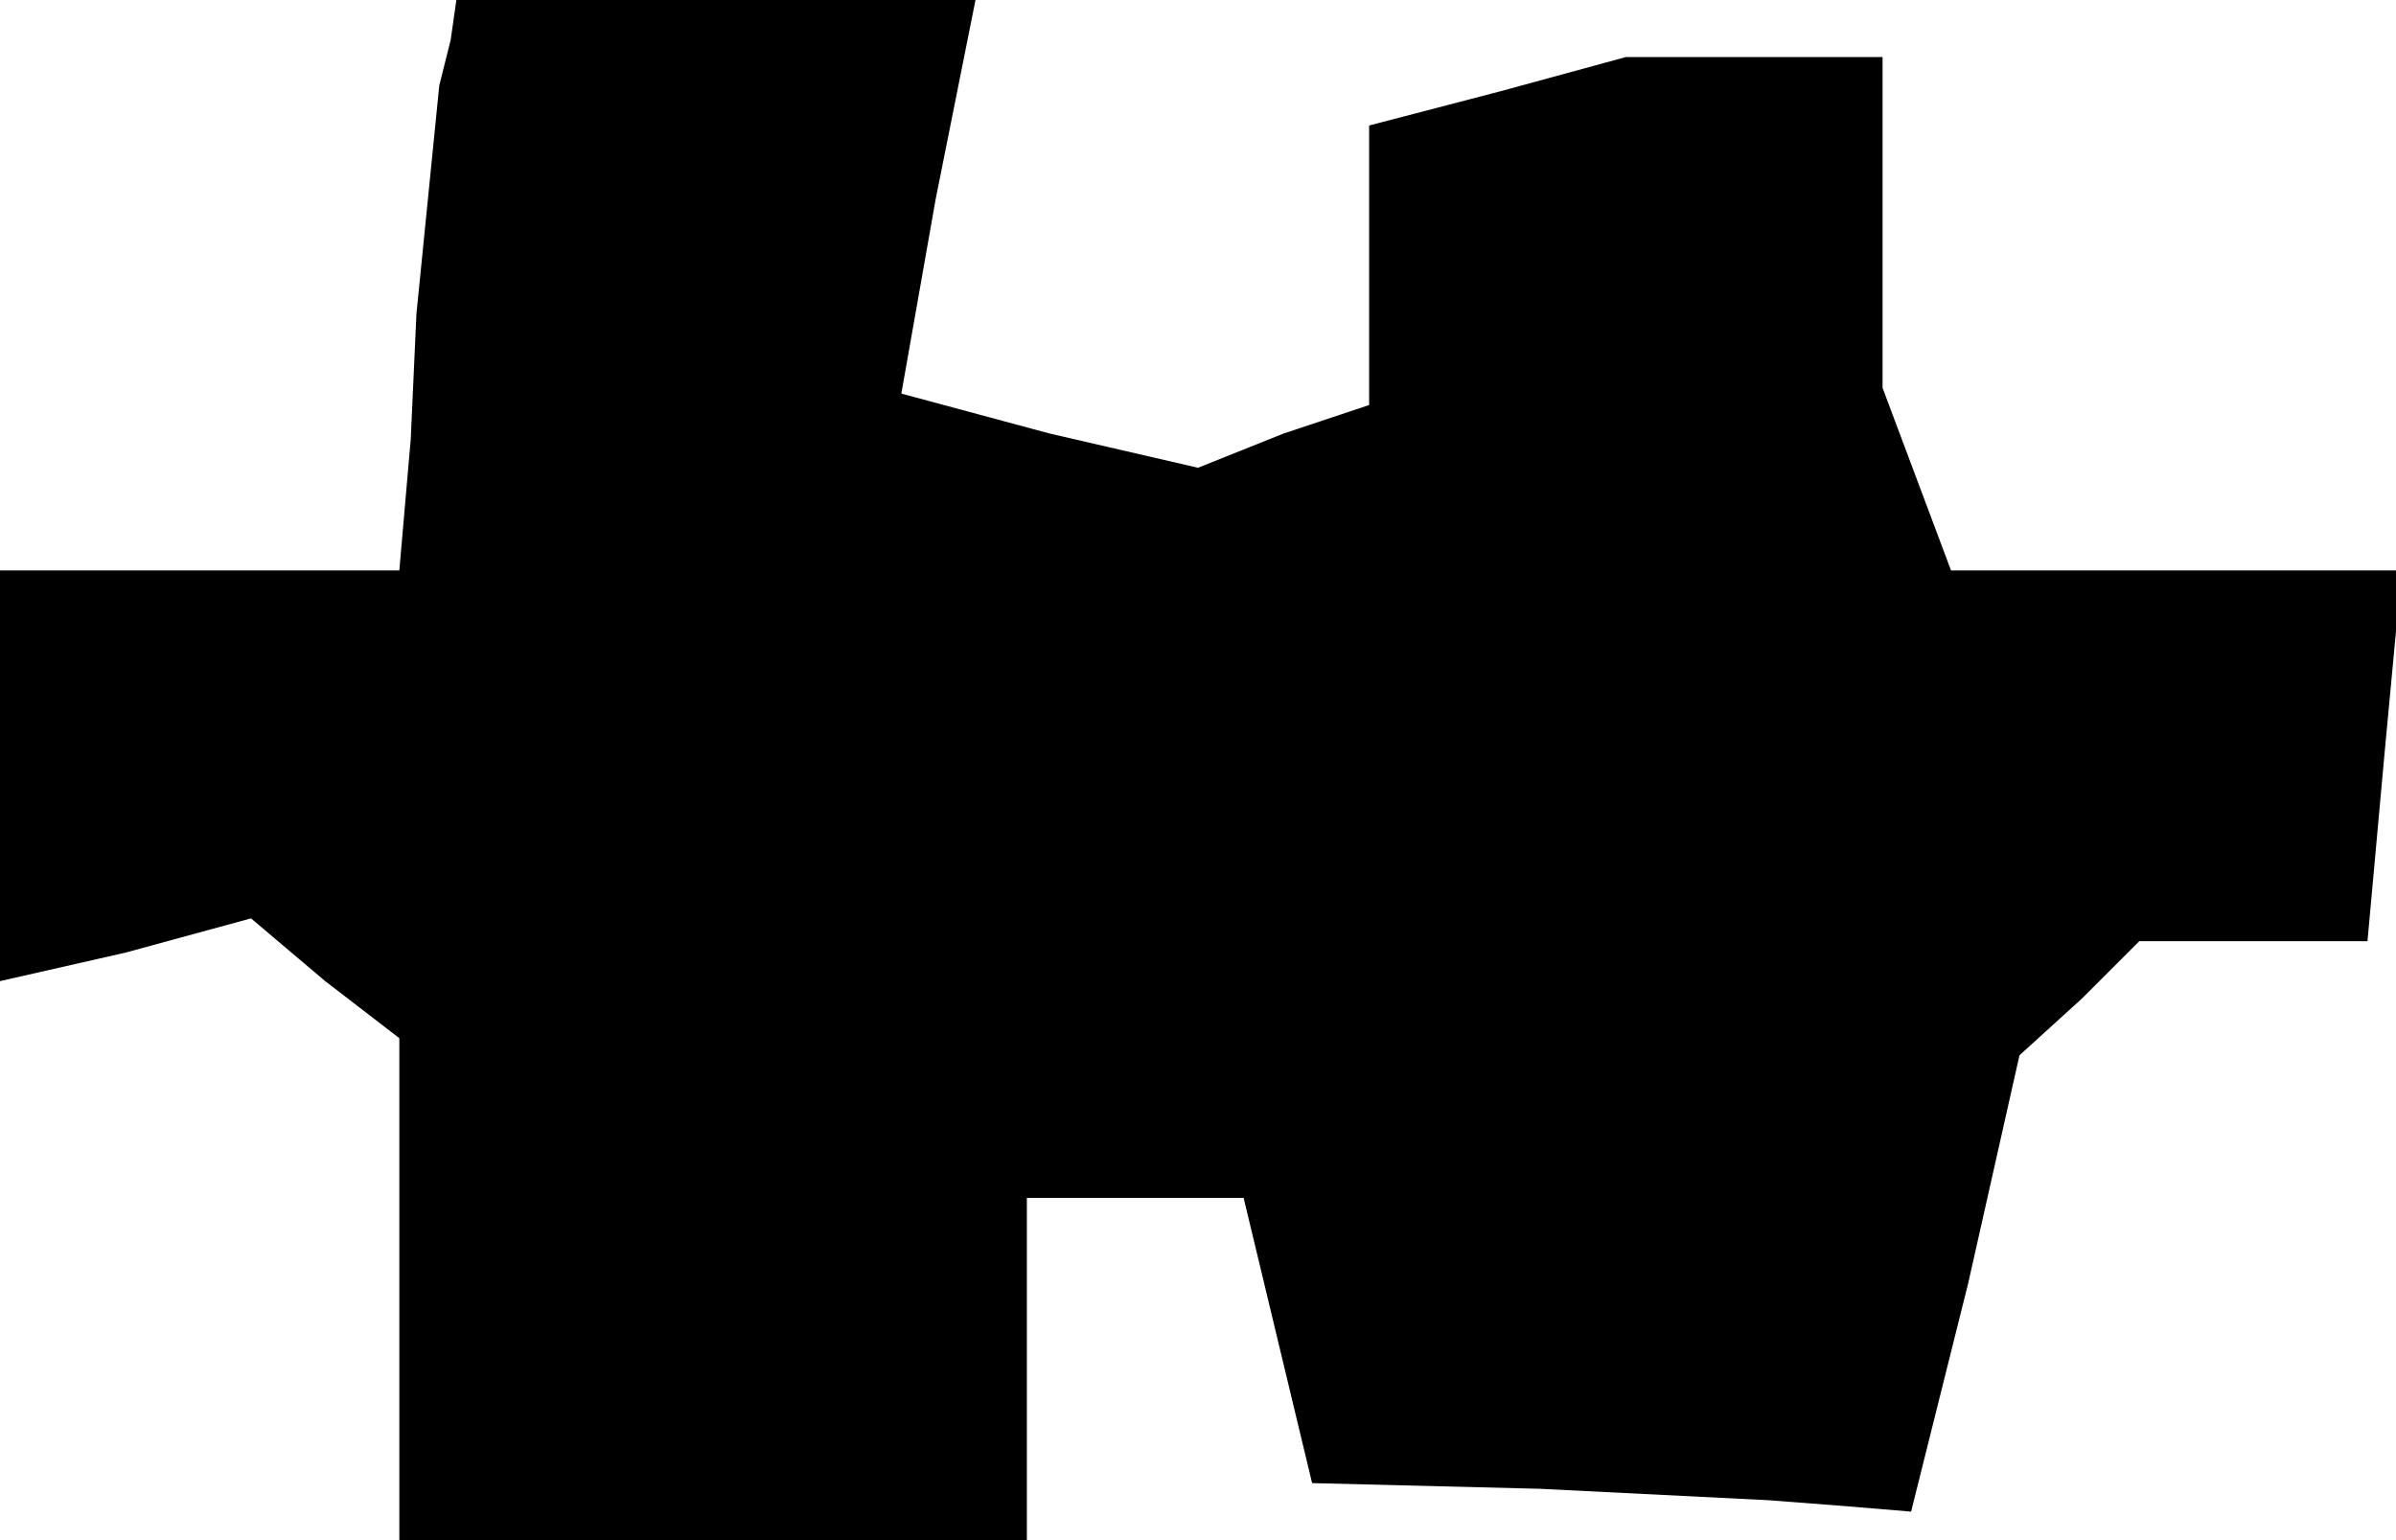 <?xml version="1.0" standalone="no"?>
<!DOCTYPE svg PUBLIC "-//W3C//DTD SVG 20010904//EN"
 "http://www.w3.org/TR/2001/REC-SVG-20010904/DTD/svg10.dtd">
<svg version="1.0" xmlns="http://www.w3.org/2000/svg"
 width="42pt" height="27pt" viewBox="0 0 42 27"
 preserveAspectRatio="xMidYMid meet">
<g transform="translate(0,27) scale(0.1,-0.1)"
fill="#000000" stroke="none">
<path d="M79 263 l-2 -8 -2 -20 -2 -20 -1 -22 -2 -23 -35 0 -35 0 0 -36 0 -36
22 5 22 6 13 -11 13 -10 0 -44 0 -44 55 0 55 0 0 30 0 30 19 0 19 0 6 -25 6
-25 40 -1 40 -2 13 -1 12 -1 10 40 9 40 11 10 10 10 20 0 20 0 3 33 3 32 -39
0 -40 0 -6 16 -6 16 0 29 0 29 -22 0 -23 0 -22 -6 -23 -6 0 -24 0 -25 -15 -5
-15 -6 -26 6 -26 7 6 34 7 35 -46 0 -45 0 -1 -7z"/>
</g>
</svg>
